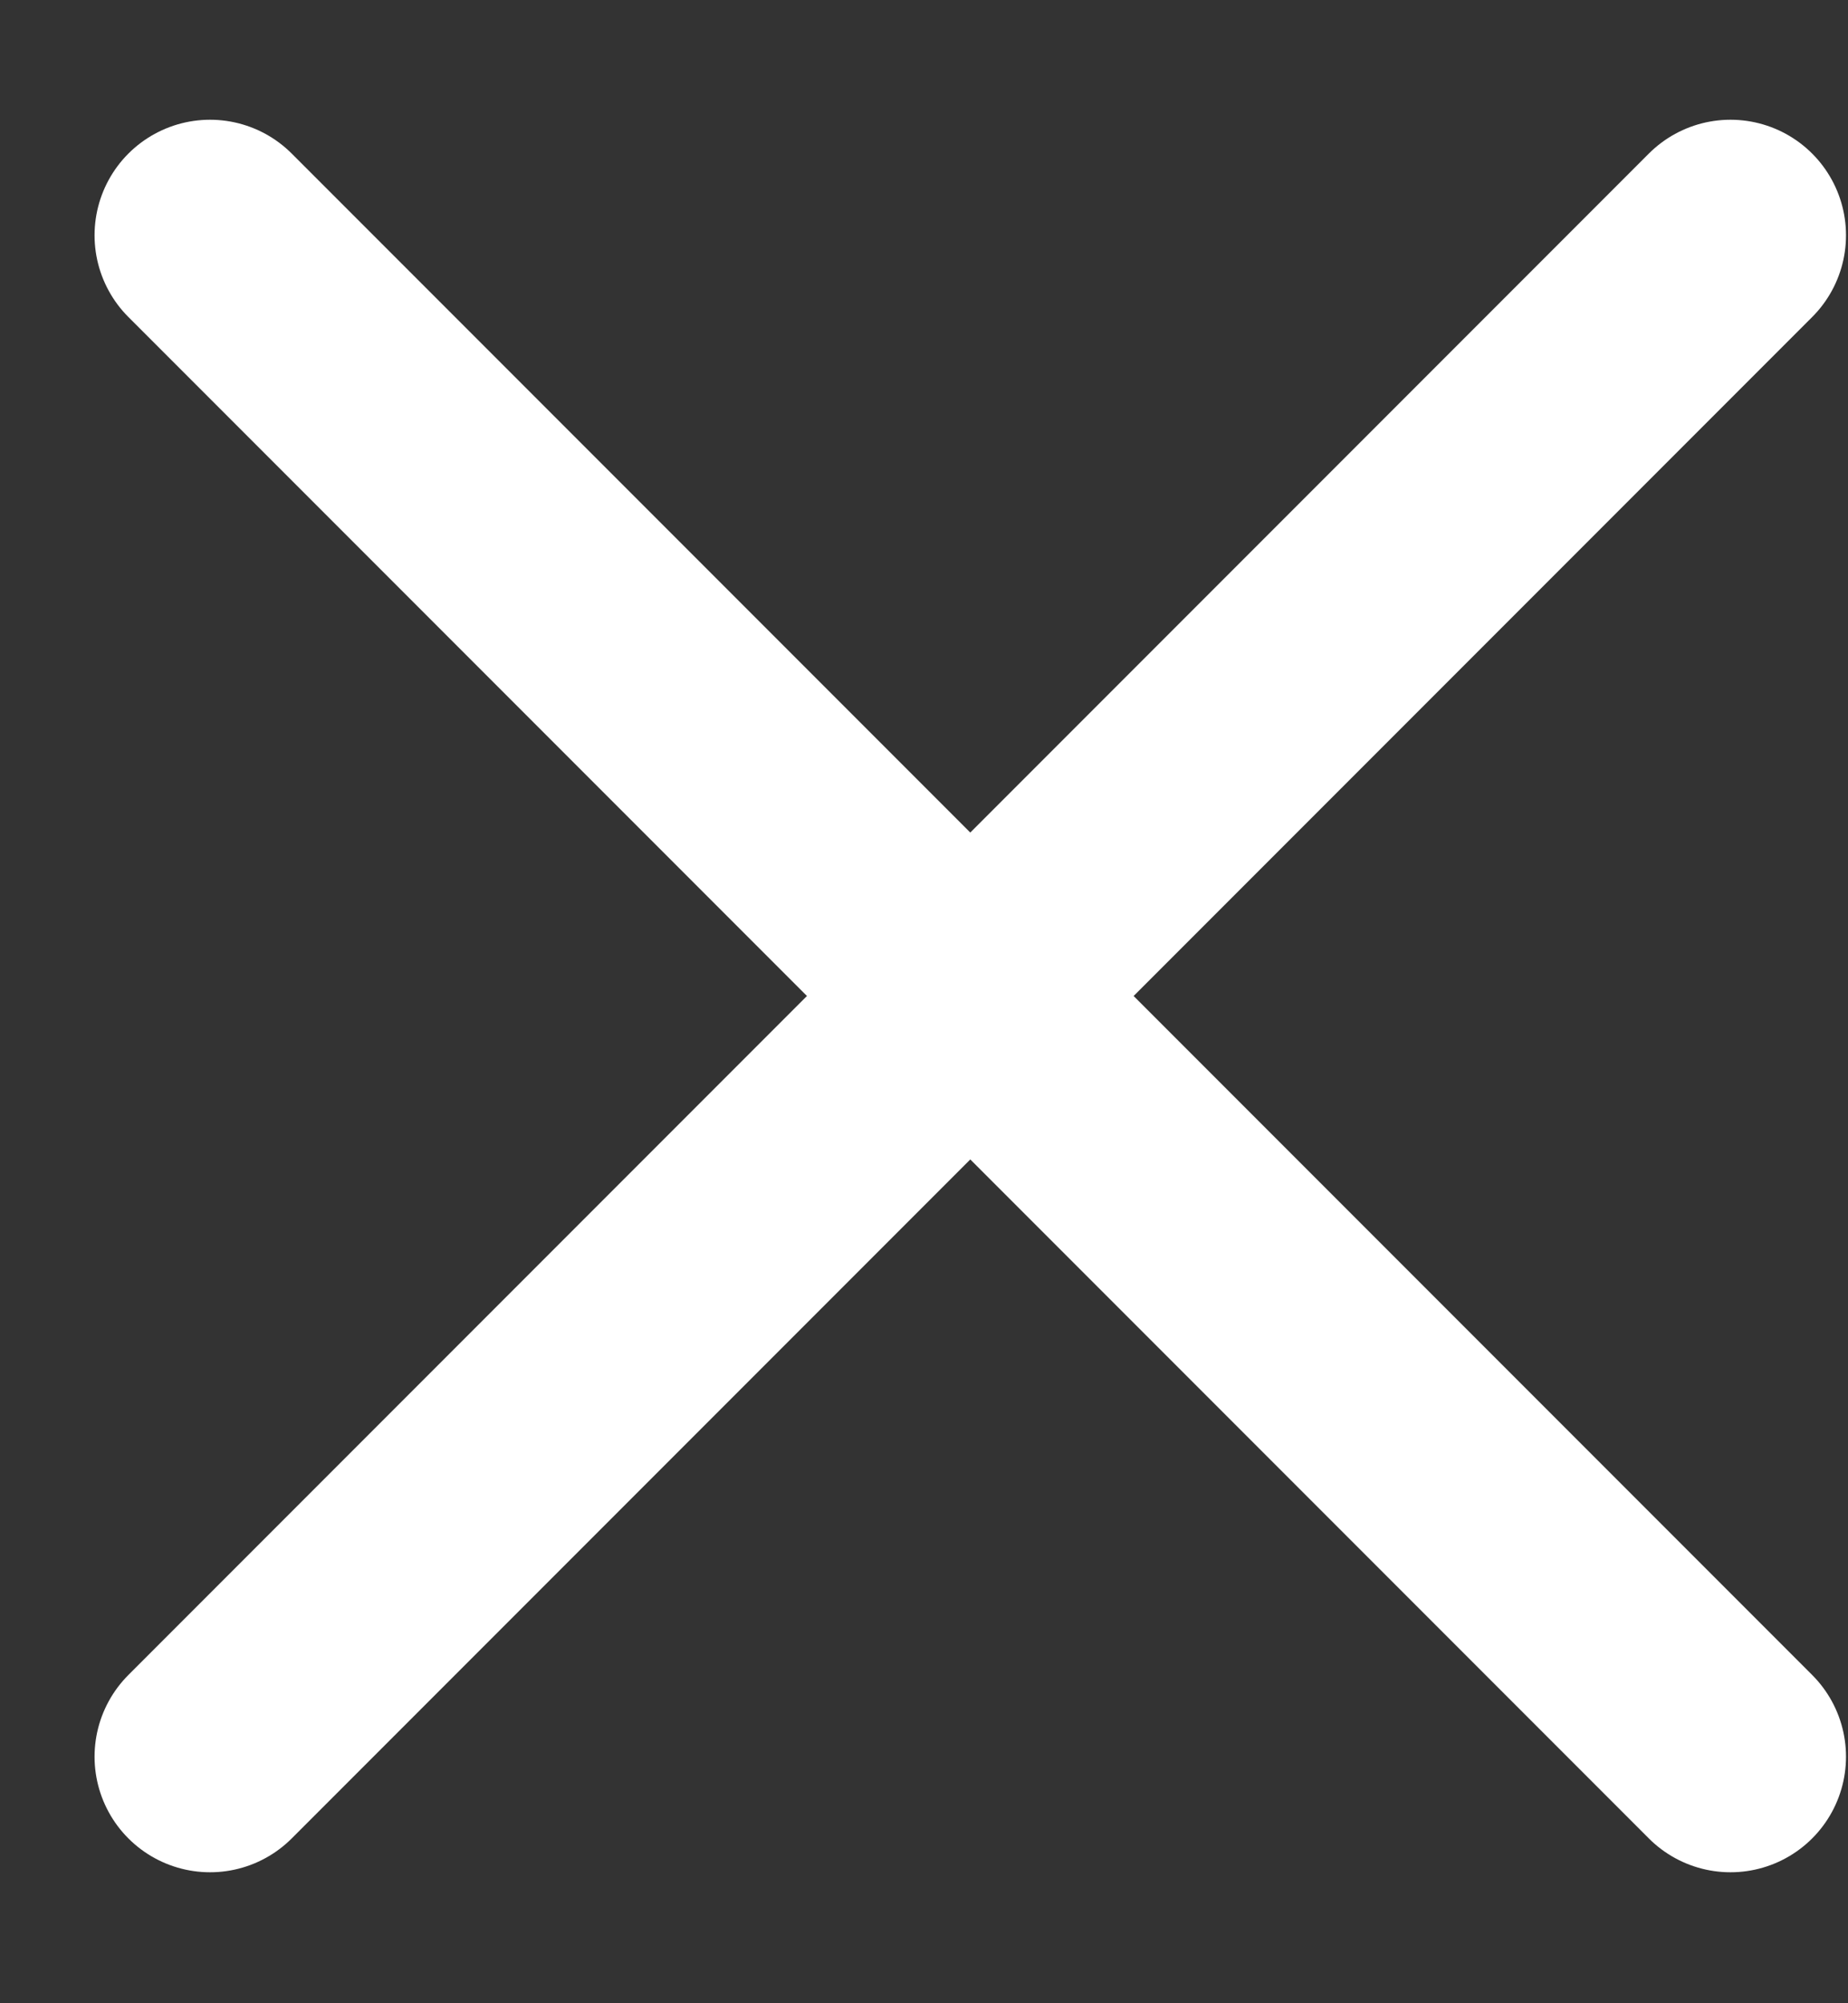 <svg width="12" height="13" viewBox="0 0 12 13" fill="none" xmlns="http://www.w3.org/2000/svg">
<rect x="0" y="0" width="12" height="13" fill="#333333" stroke="none"/>
<path d="M11.237 1.527L1.364 11.4" stroke="white" stroke-width="1.5" stroke-linecap="round"/>
<path d="M11.237 11.4L1.364 1.527" stroke="white" stroke-width="1.5" stroke-linecap="round"/>
</svg>
